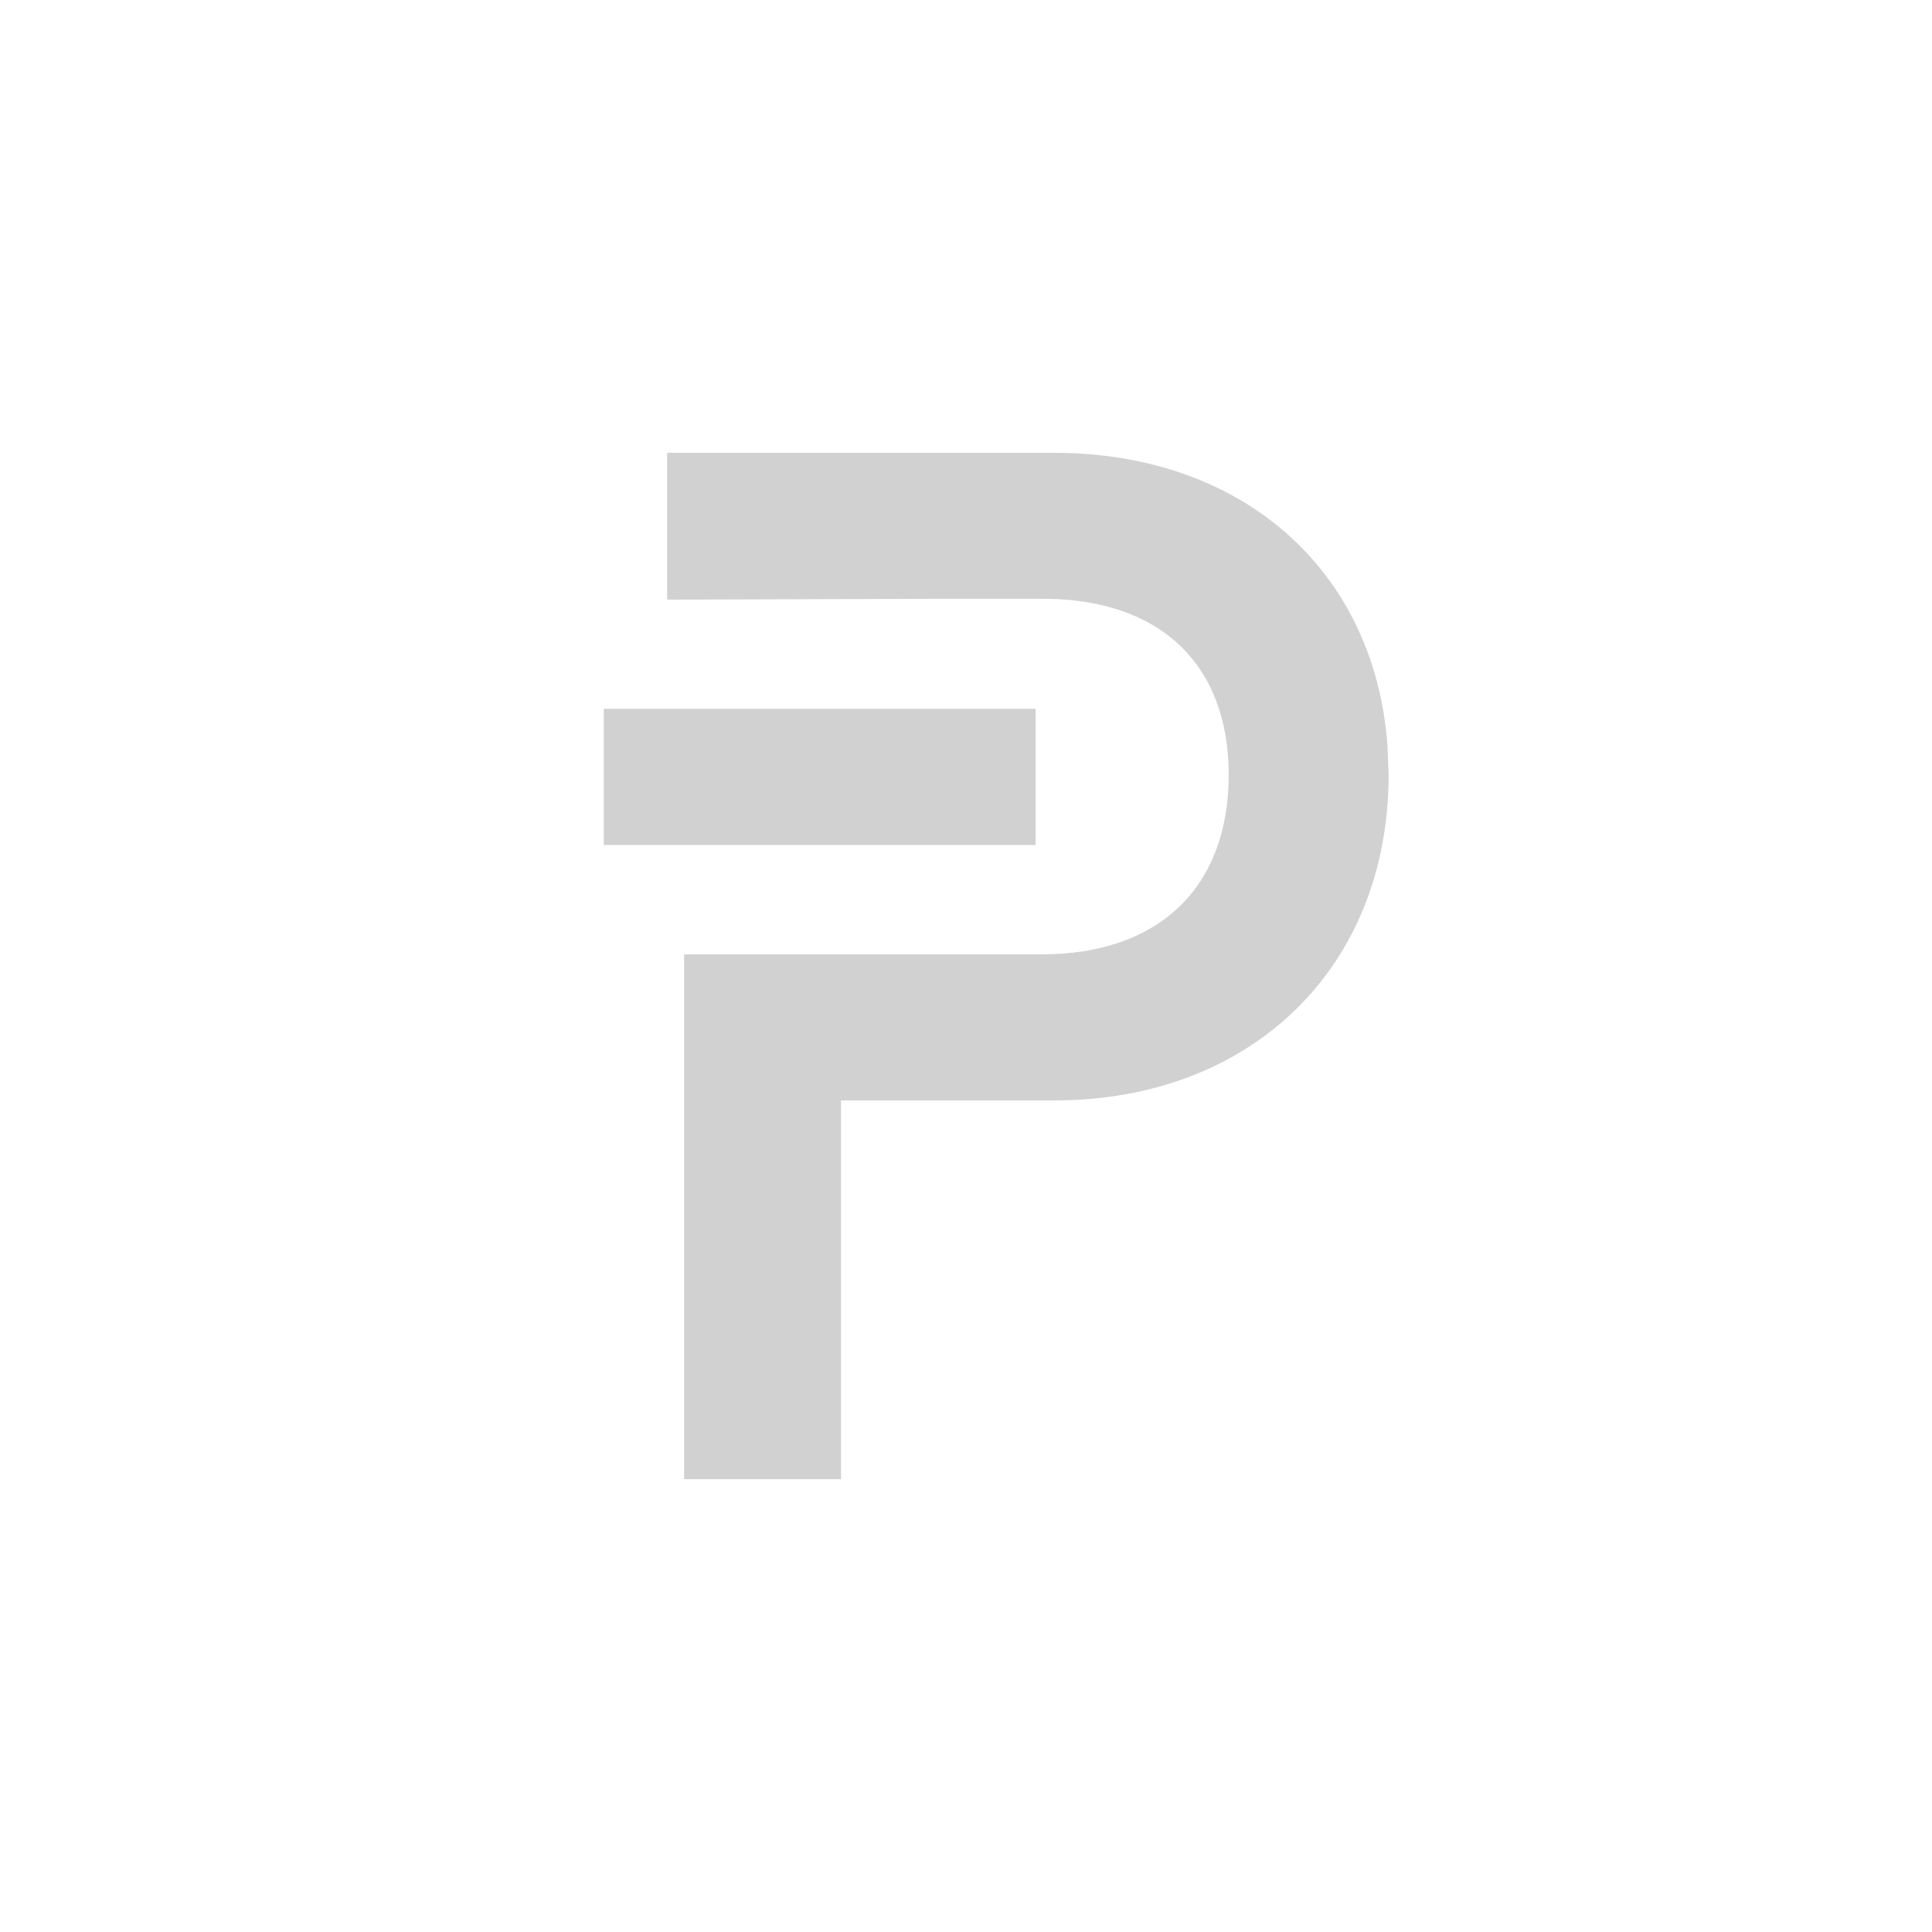 <?xml version="1.0" encoding="utf-8"?>
<svg fill="#d1d1d1" viewBox="0 0 32 32" xmlns="http://www.w3.org/2000/svg">
  <path d="M 17.153 11.741 L 10 11.741 L 10 13.996 L 17.153 13.996 L 17.153 11.741 Z M 23 12.831 L 22.98 12.331 C 22.755 9.411 20.547 7.5 17.46 7.5 L 11.05 7.5 L 11.05 9.932 L 15.593 9.918 L 17.281 9.918 C 19.201 9.918 20.351 10.994 20.351 12.831 C 20.351 14.704 19.19 15.807 17.255 15.807 L 11.331 15.807 L 11.331 24.5 L 13.93 24.5 L 13.93 18.226 L 17.472 18.226 C 20.71 18.226 23 16.039 23 12.831 Z"/>
</svg>
